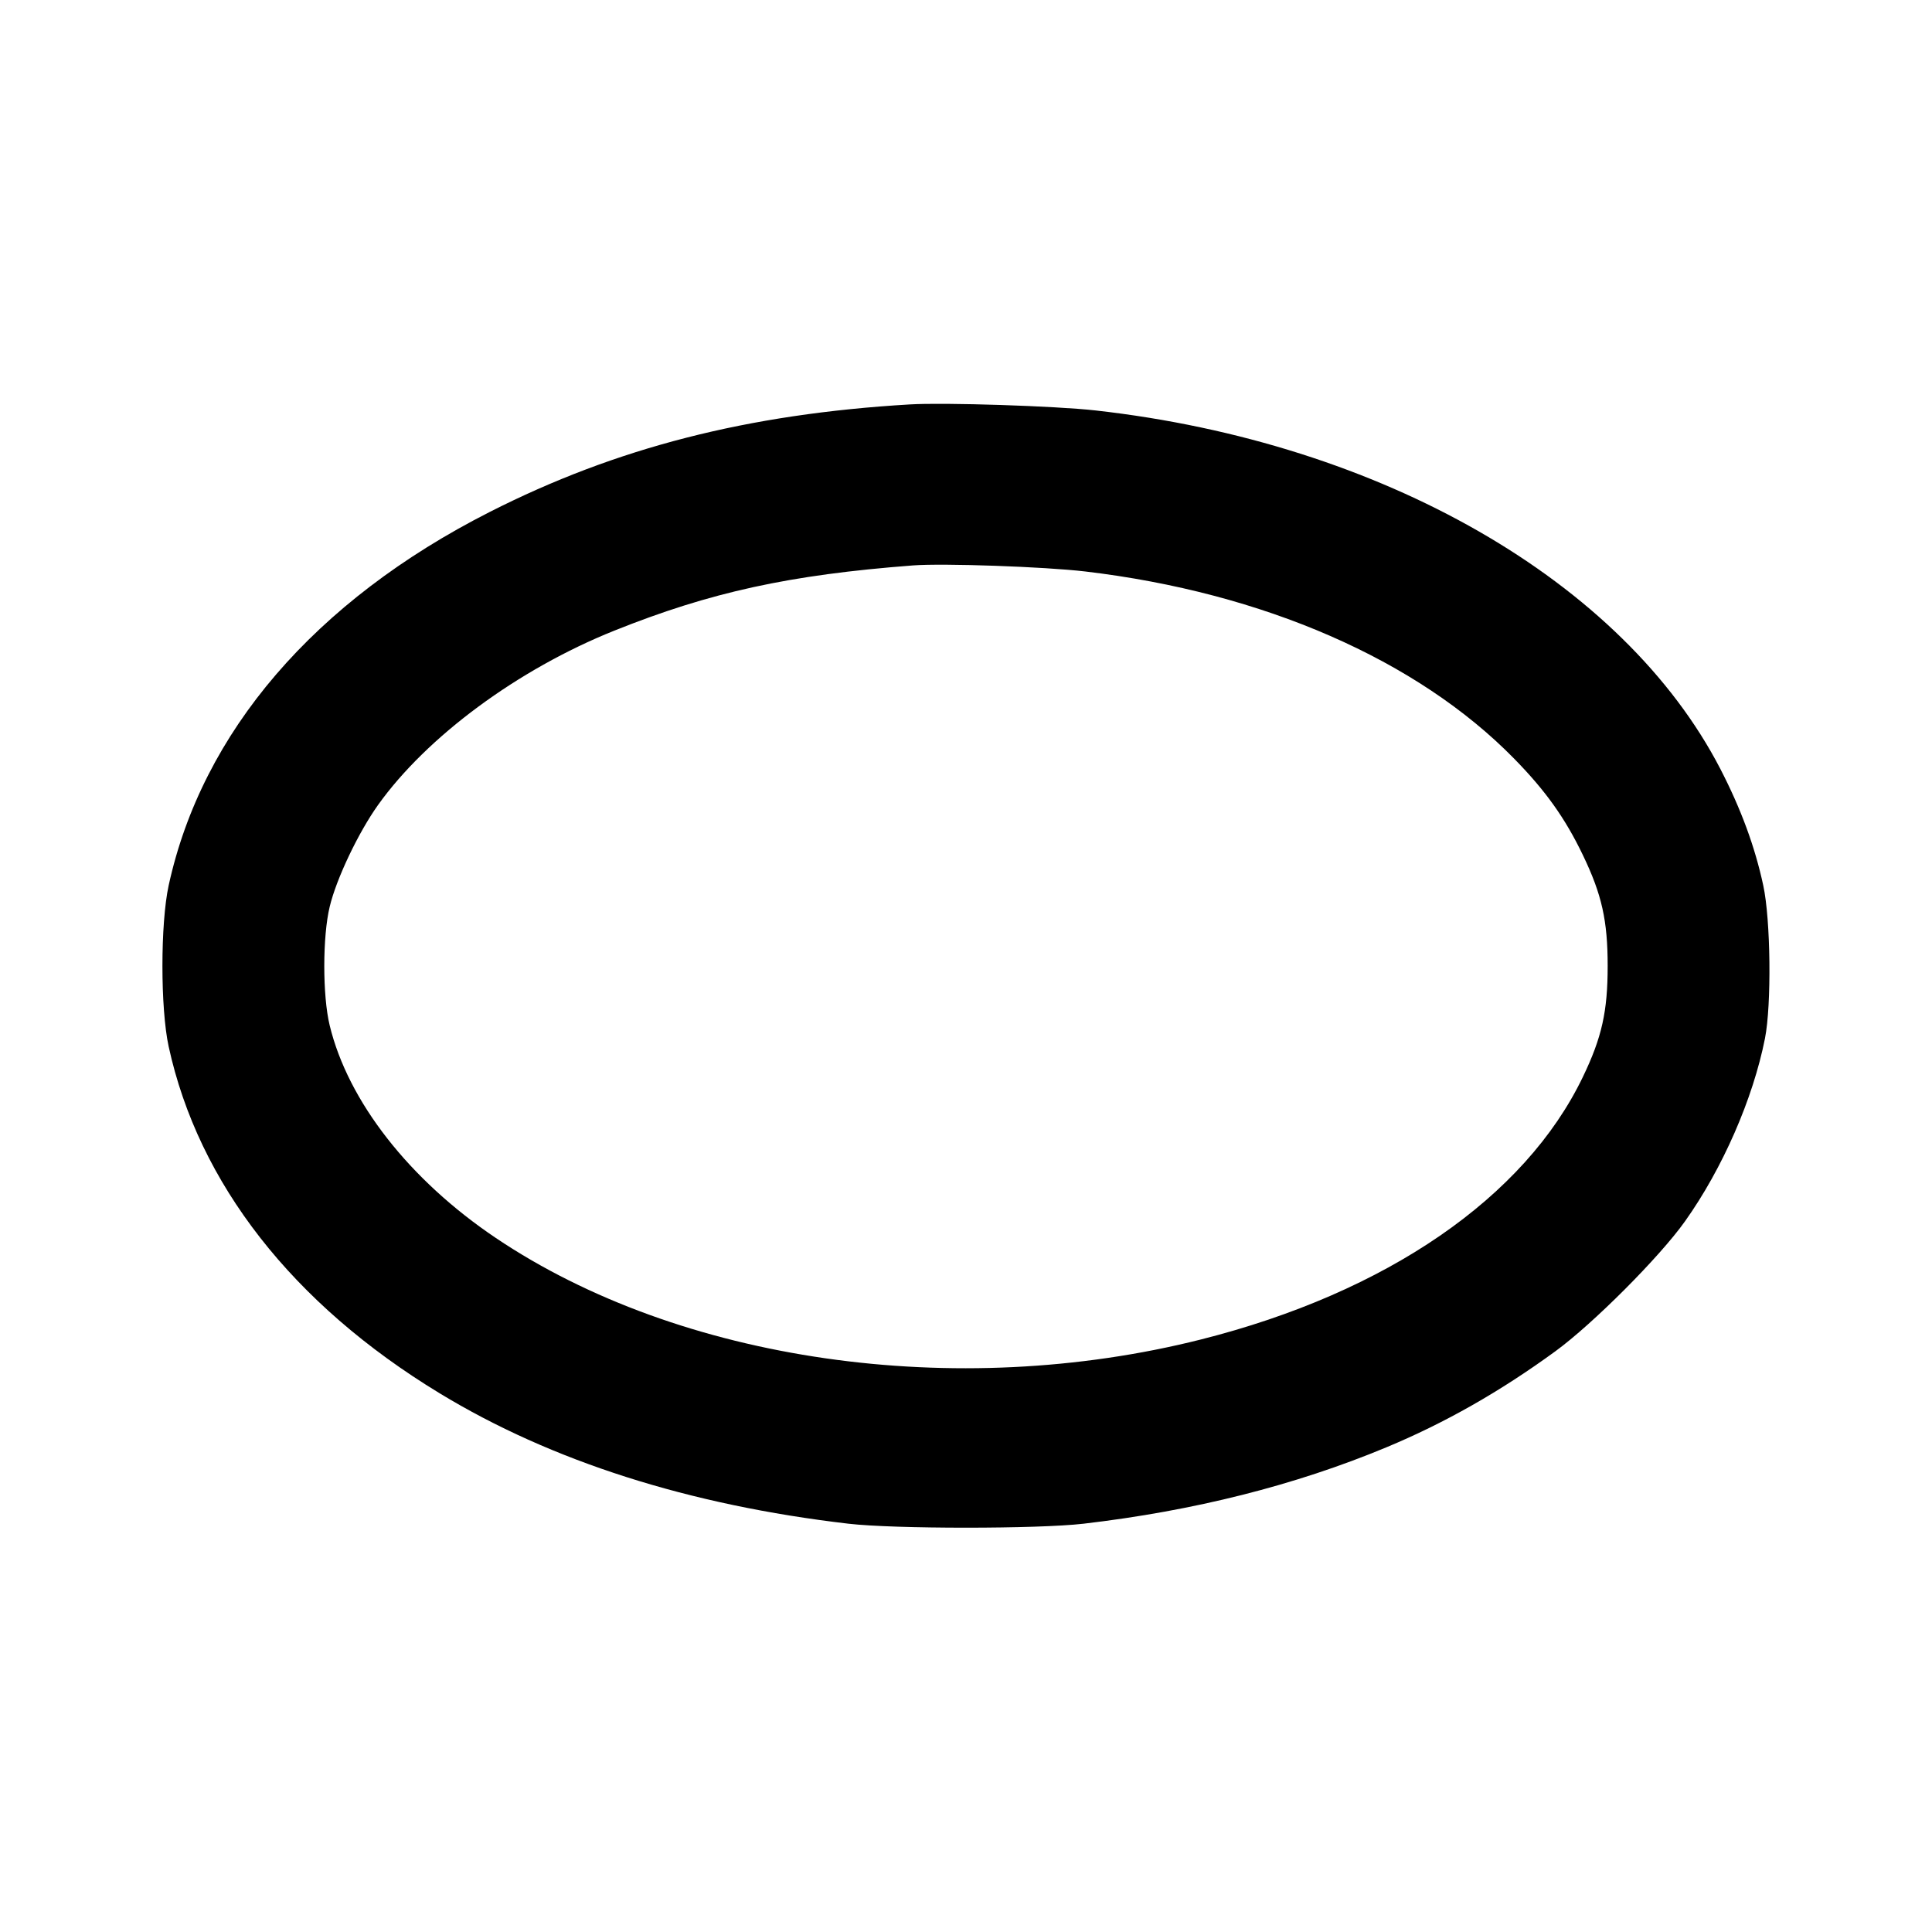 <svg xmlns="http://www.w3.org/2000/svg" width="24" height="24" viewBox="0 0 24 24" fill="none" stroke="currentColor" stroke-width="2" stroke-linecap="round" stroke-linejoin="round" class="icon icon-tabler icons-tabler-outline icon-tabler-oval-vertical"><path d="M11.300 5.024 C 9.288 5.143,7.654 5.562,6.081 6.361 C 3.908 7.465,2.510 9.094,2.095 11.000 C 1.992 11.476,1.992 12.524,2.095 13.000 C 2.465 14.700,3.636 16.199,5.460 17.307 C 6.850 18.152,8.561 18.697,10.540 18.928 C 11.111 18.994,12.889 18.994,13.460 18.928 C 14.831 18.768,16.088 18.451,17.220 17.980 C 17.948 17.677,18.633 17.288,19.320 16.787 C 19.785 16.448,20.618 15.614,20.932 15.171 C 21.398 14.516,21.777 13.649,21.925 12.900 C 22.008 12.480,21.996 11.426,21.904 11.000 C 21.800 10.516,21.626 10.046,21.372 9.554 C 20.166 7.222,17.163 5.498,13.612 5.099 C 13.114 5.043,11.732 4.998,11.300 5.024 M13.481 7.099 C 15.693 7.361,17.606 8.196,18.809 9.424 C 19.201 9.824,19.443 10.164,19.663 10.622 C 19.899 11.112,19.971 11.436,19.971 12.000 C 19.971 12.564,19.899 12.888,19.663 13.378 C 18.943 14.876,17.225 16.057,14.920 16.639 C 11.872 17.408,8.445 16.915,6.160 15.379 C 5.085 14.656,4.323 13.681,4.095 12.736 C 4.006 12.367,4.006 11.632,4.096 11.262 C 4.179 10.915,4.452 10.342,4.696 10.000 C 5.303 9.150,6.435 8.314,7.629 7.835 C 8.824 7.356,9.807 7.141,11.340 7.024 C 11.713 6.995,12.980 7.040,13.481 7.099 " stroke="none" fill="black" fill-rule="evenodd"></path></svg>